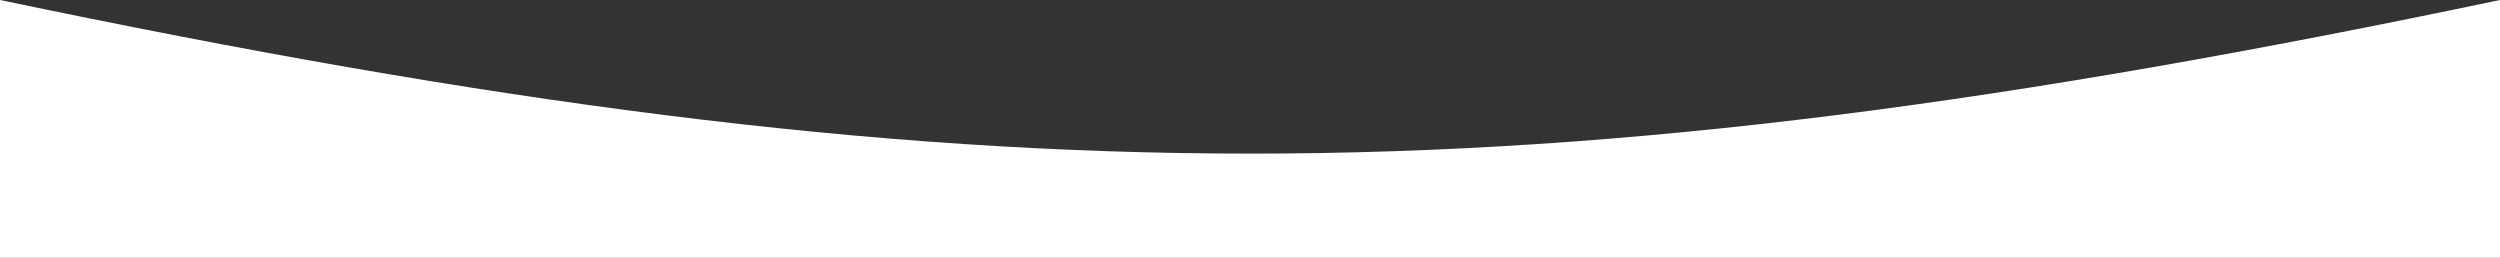 <svg width="1280" height="132" viewBox="0 0 1280 132" fill="none" xmlns="http://www.w3.org/2000/svg">
<rect x="0" y="0" width="1280" height="132" fill="#333333" stroke="none"/>
<path d="M0 0C499.905 104.782 780.168 104.96 1280 0V132H0V0Z" fill="white"/>
</svg>
